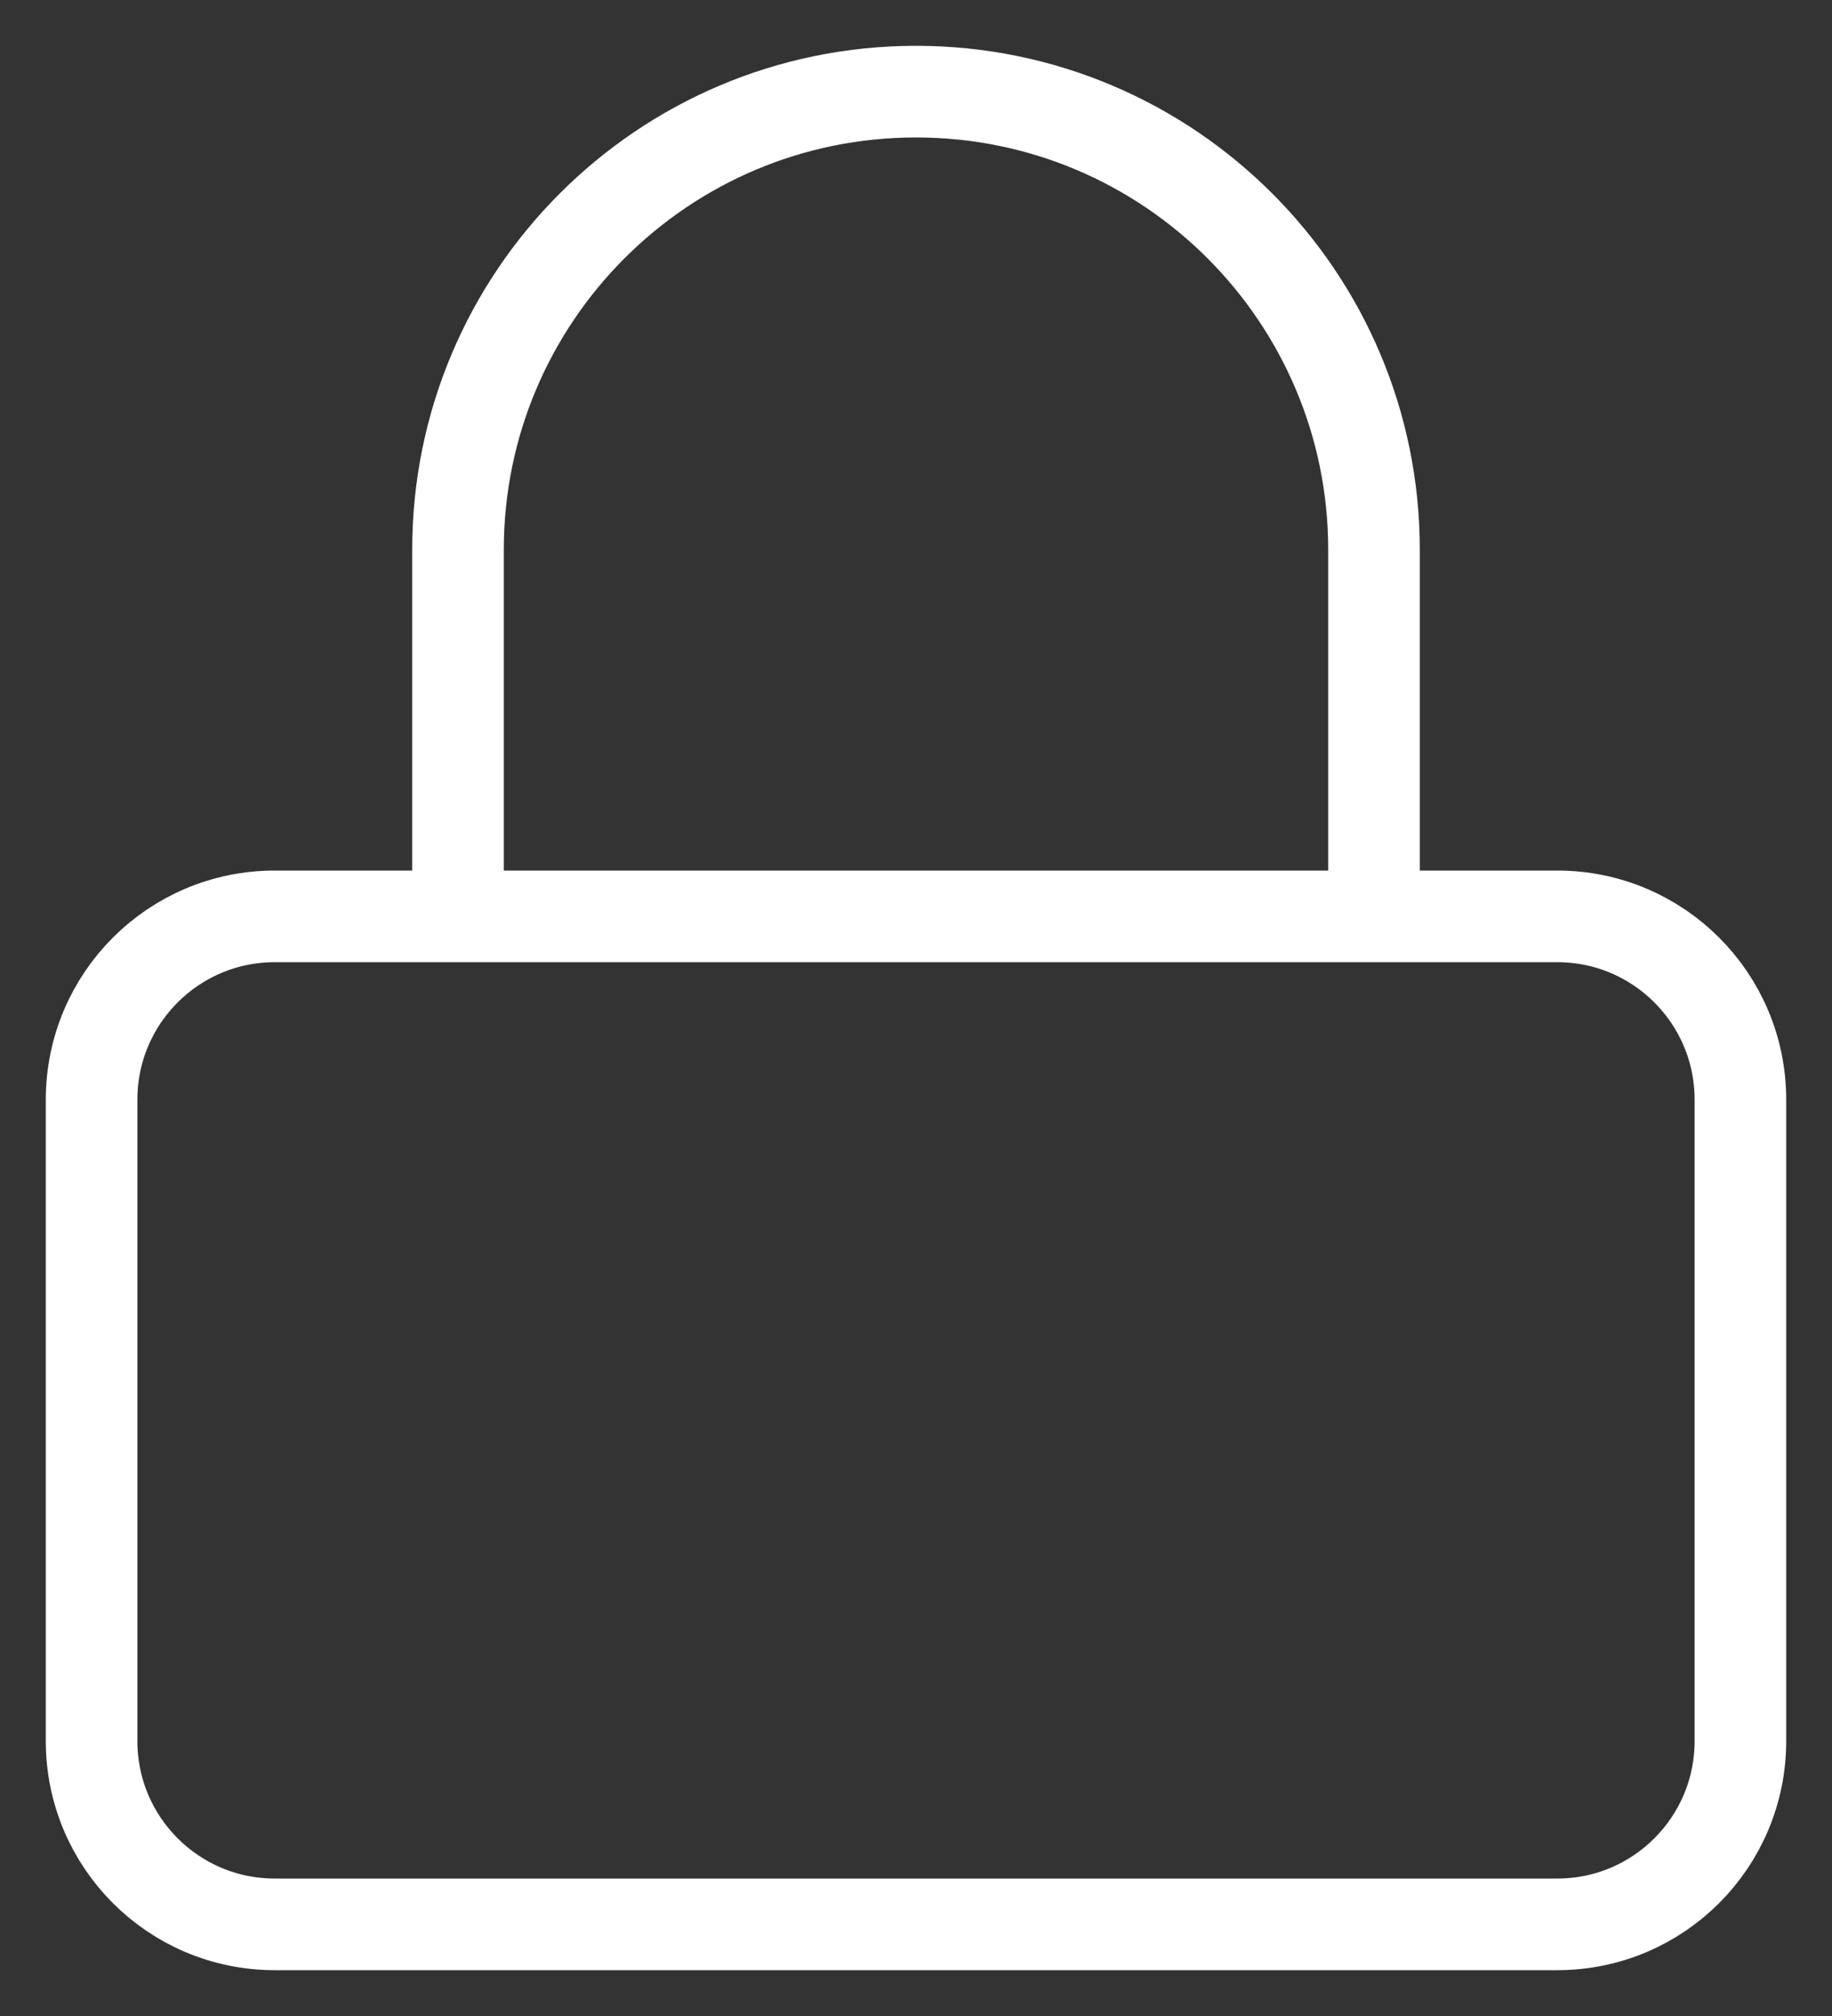 <svg width="20" height="22" viewBox="0 0 20 22" fill="none" xmlns="http://www.w3.org/2000/svg">
<rect x="0" y="0" width="20" height="22" fill="#333333" stroke="none"/>
<path fillRule="evenodd" clip-rule="evenodd" d="M3 21C1.895 21 1 20.105 1 19V12C1 10.895 1.895 10 3 10H17C18.105 10 19 10.895 19 12V19C19 20.105 18.105 21 17 21H3Z" stroke="white" strokeWidth="2" strokeLinecap="round" strokeLinejoin="round"/>
<path d="M5 10V6C5 3.239 7.239 1 10 1C12.761 1 15 3.239 15 6V10" stroke="white" strokeWidth="2" strokeLinecap="round" strokeLinejoin="round"/>
</svg>

